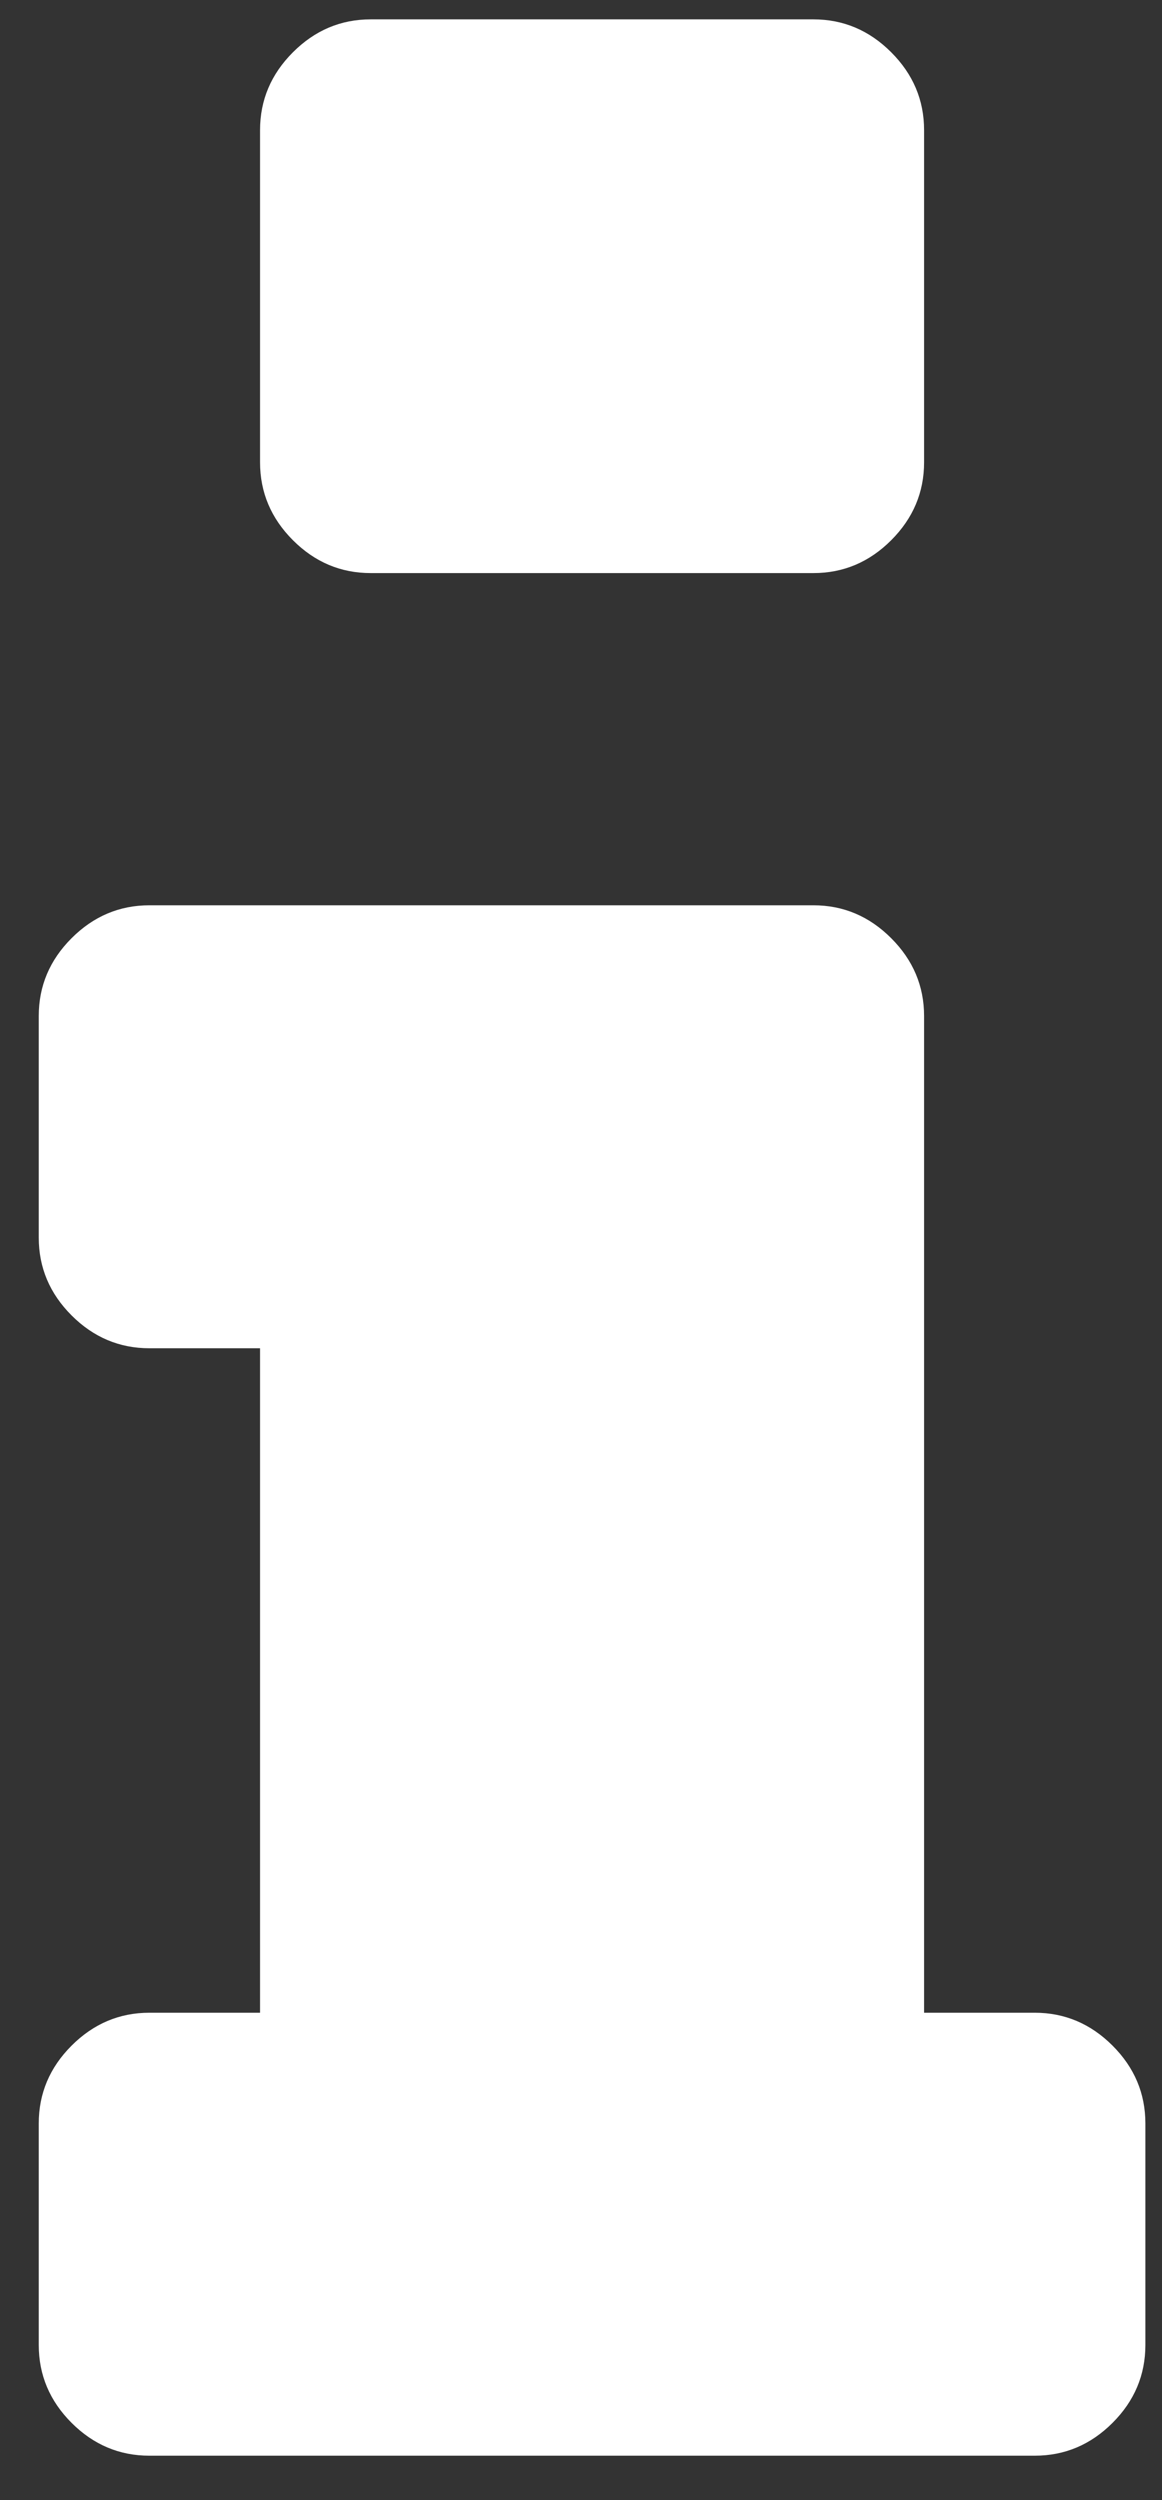 <?xml version="1.0" encoding="UTF-8"?>
<svg width="20px" height="43px" viewBox="0 0 20 43" version="1.1" xmlns="http://www.w3.org/2000/svg" xmlns:xlink="http://www.w3.org/1999/xlink">
    <rect x="0" y="0" width="20" height="43" fill="#333333" stroke="none"/>
    <g id="Icons" stroke="none" stroke-width="1" fill="none" fill-rule="evenodd" transform="translate(-1003, -629)">
        <g id="Icon/Info/White" transform="translate(973, 610)" fill="#FFFFFF">
            <path d="M49.714,55.524 L49.714,59.333 C49.714,59.849 49.526,60.296 49.149,60.673 C48.772,61.05 48.325,61.238 47.81,61.238 L32.571,61.238 C32.056,61.238 31.609,61.05 31.232,60.673 C30.855,60.296 30.667,59.849 30.667,59.333 L30.667,55.524 C30.667,55.008 30.855,54.562 31.232,54.185 C31.609,53.808 32.056,53.619 32.571,53.619 L34.476,53.619 L34.476,42.19 L32.571,42.19 C32.056,42.19 31.609,42.002 31.232,41.625 C30.855,41.248 30.667,40.802 30.667,40.286 L30.667,36.476 C30.667,35.96 30.855,35.514 31.232,35.137 C31.609,34.76 32.056,34.571 32.571,34.571 L44,34.571 C44.516,34.571 44.962,34.76 45.339,35.137 C45.716,35.514 45.905,35.96 45.905,36.476 L45.905,53.619 L47.81,53.619 C48.325,53.619 48.772,53.808 49.149,54.185 C49.526,54.562 49.714,55.008 49.714,55.524 Z M45.905,21.238 L45.905,26.952 C45.905,27.468 45.716,27.915 45.339,28.292 C44.962,28.669 44.516,28.857 44,28.857 L36.381,28.857 C35.865,28.857 35.419,28.669 35.042,28.292 C34.665,27.915 34.476,27.468 34.476,26.952 L34.476,21.238 C34.476,20.722 34.665,20.276 35.042,19.899 C35.419,19.522 35.865,19.333 36.381,19.333 L44,19.333 C44.516,19.333 44.962,19.522 45.339,19.899 C45.716,20.276 45.905,20.722 45.905,21.238 Z"></path>
        </g>
    </g>
</svg>